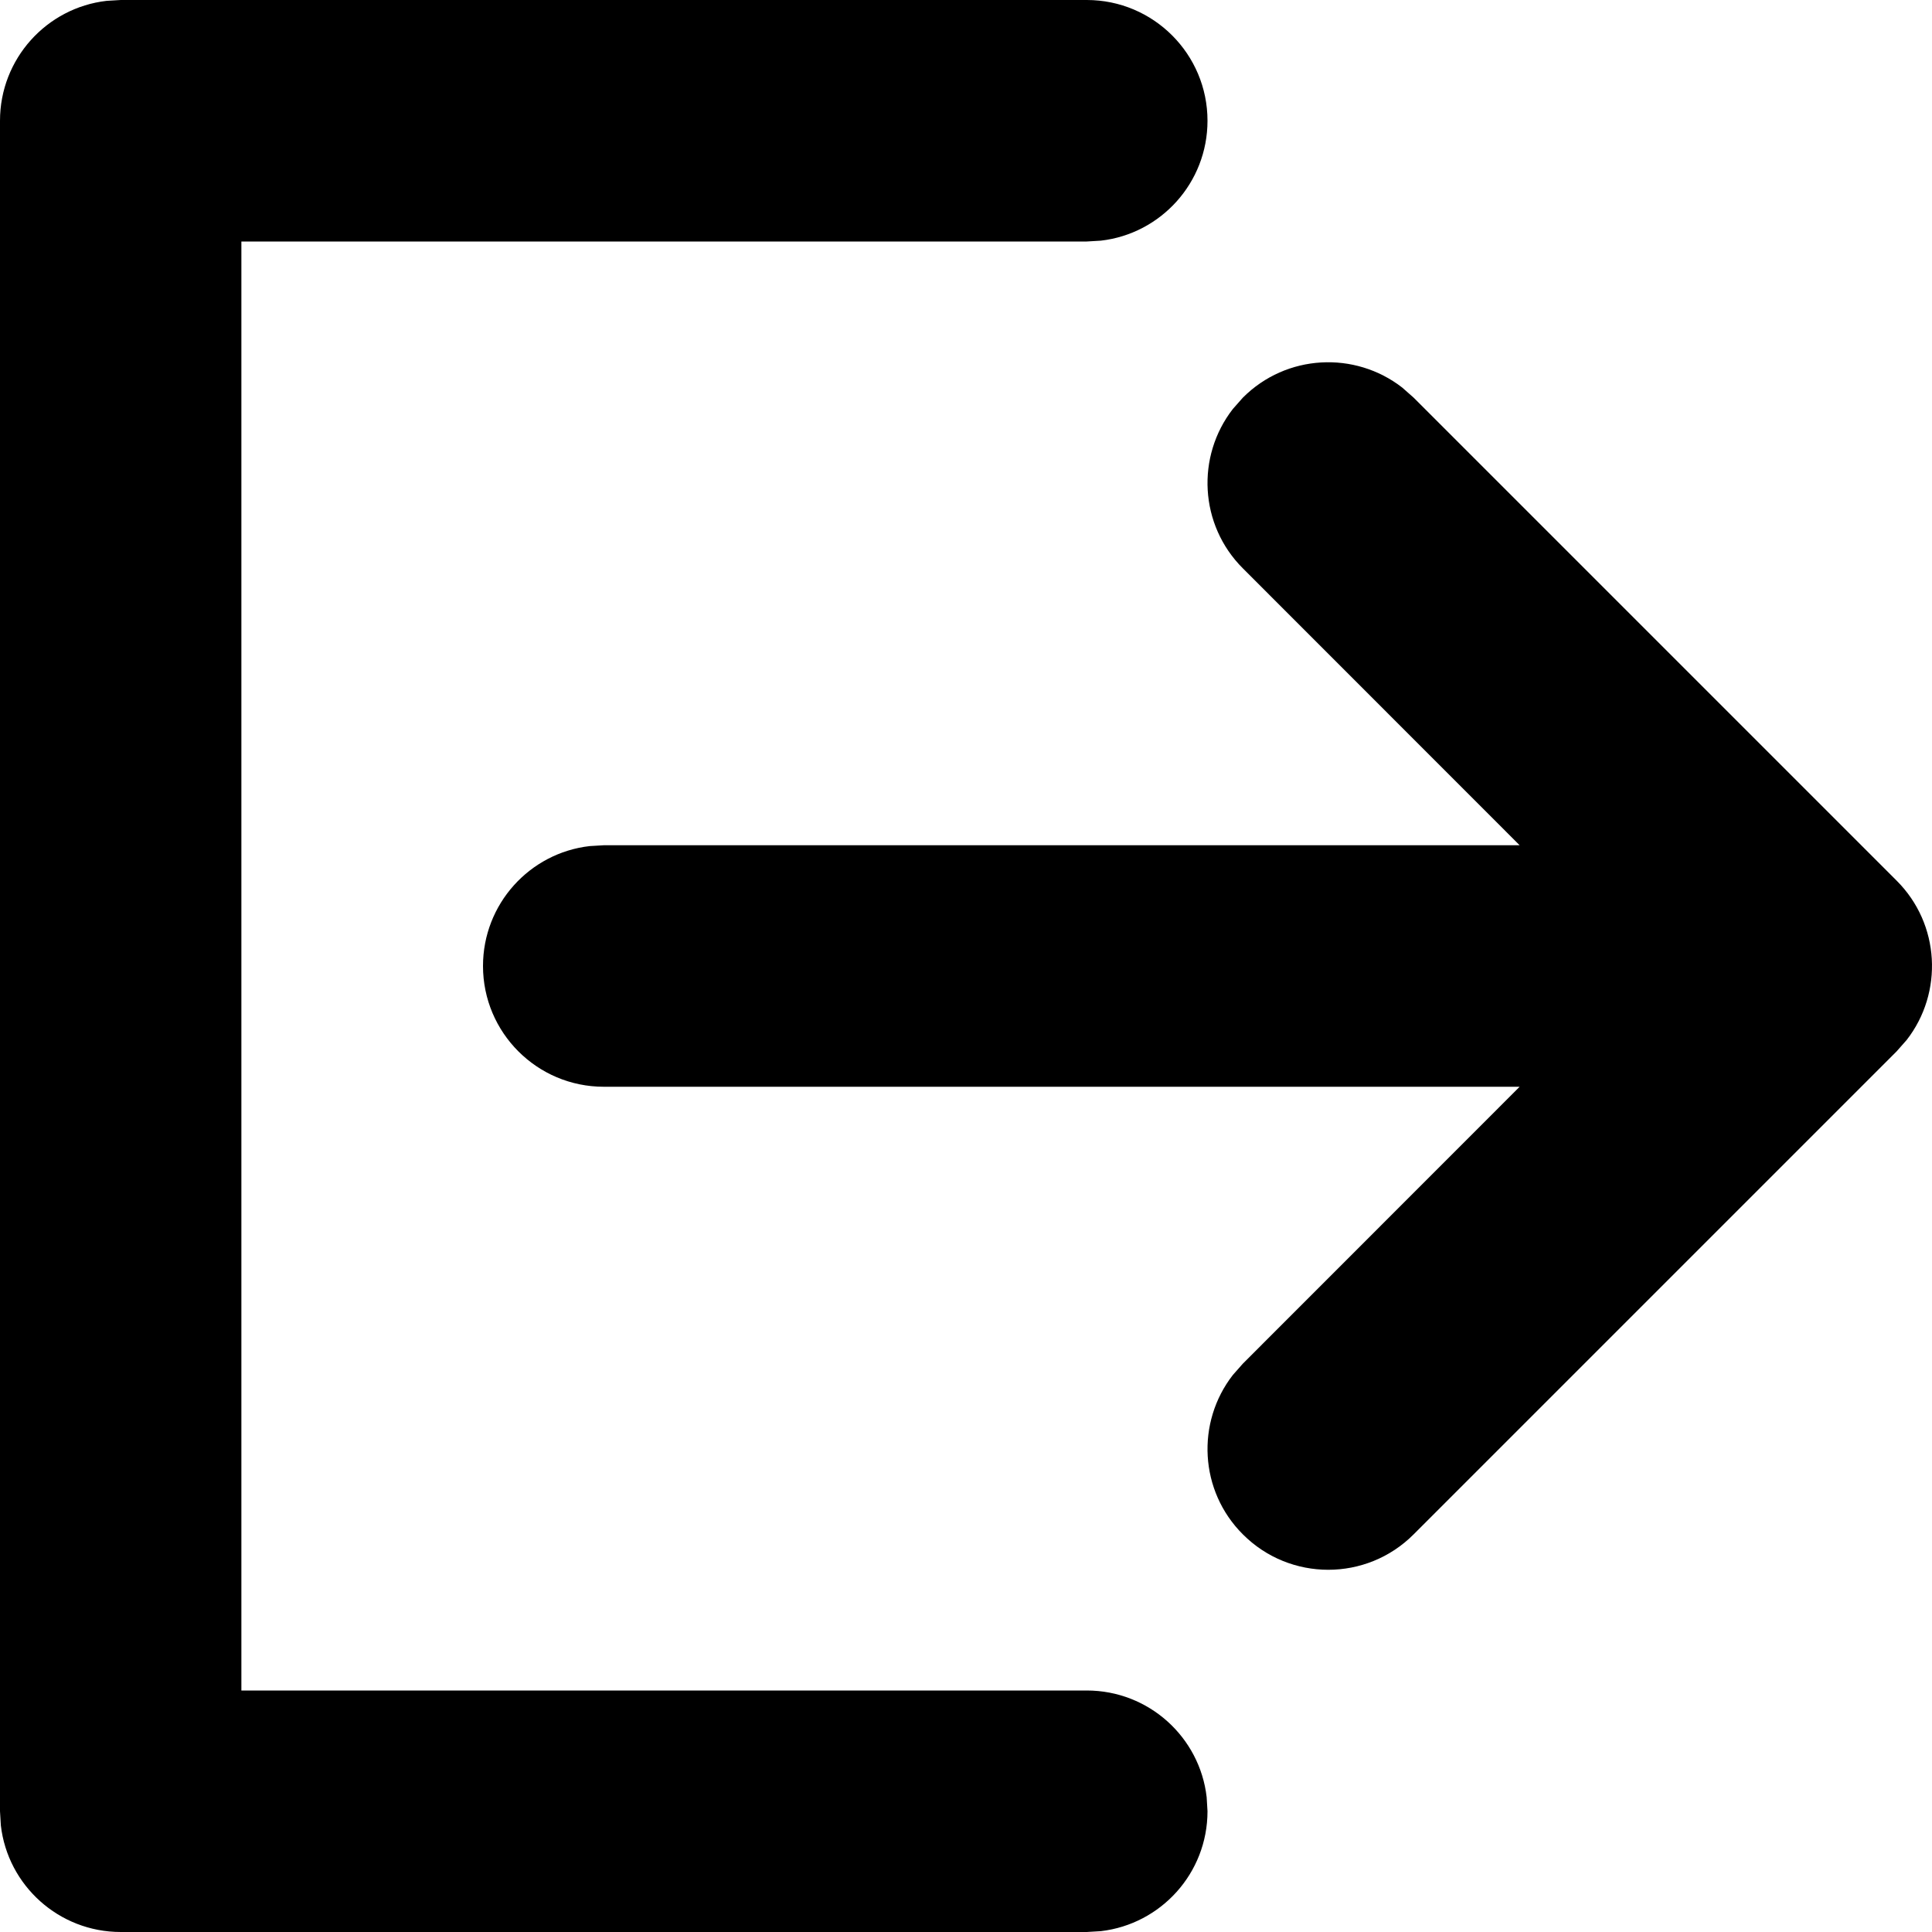 <svg width="16" height="16" viewBox="0 0 16 16" xmlns="http://www.w3.org/2000/svg"
  aria-hidden="true" focusable="false">
  <g fill-rule="evenodd">
    <rect fill="none" x="0" y="0" width="16" height="16"></rect>
    <path
      d="M10 1C10 0.448 9.552 0 9 0H1L0.883 0.007C0.386 0.064 0 0.487 0 1V15L0.007 15.117C0.064 15.614 0.487 16 1 16H9L9.117 15.993C9.614 15.935 10 15.513 10 15L9.993 14.883C9.936 14.386 9.513 14 9 14H1.999V2H9L9.117 1.993C9.614 1.936 10 1.513 10 1ZM11.707 3.293L11.613 3.21C11.221 2.905 10.653 2.932 10.293 3.293L10.21 3.387C9.905 3.779 9.932 4.347 10.293 4.707L12.585 7H5L4.883 7.007C4.386 7.064 4 7.487 4 8C4 8.552 4.448 9 5 9H12.585L10.293 11.293L10.21 11.387C9.905 11.779 9.932 12.347 10.293 12.707C10.683 13.098 11.317 13.098 11.707 12.707L15.707 8.707L15.79 8.613C16.095 8.221 16.068 7.653 15.707 7.293L11.707 3.293Z"
      fill="currentColor" />
  </g>
</svg>